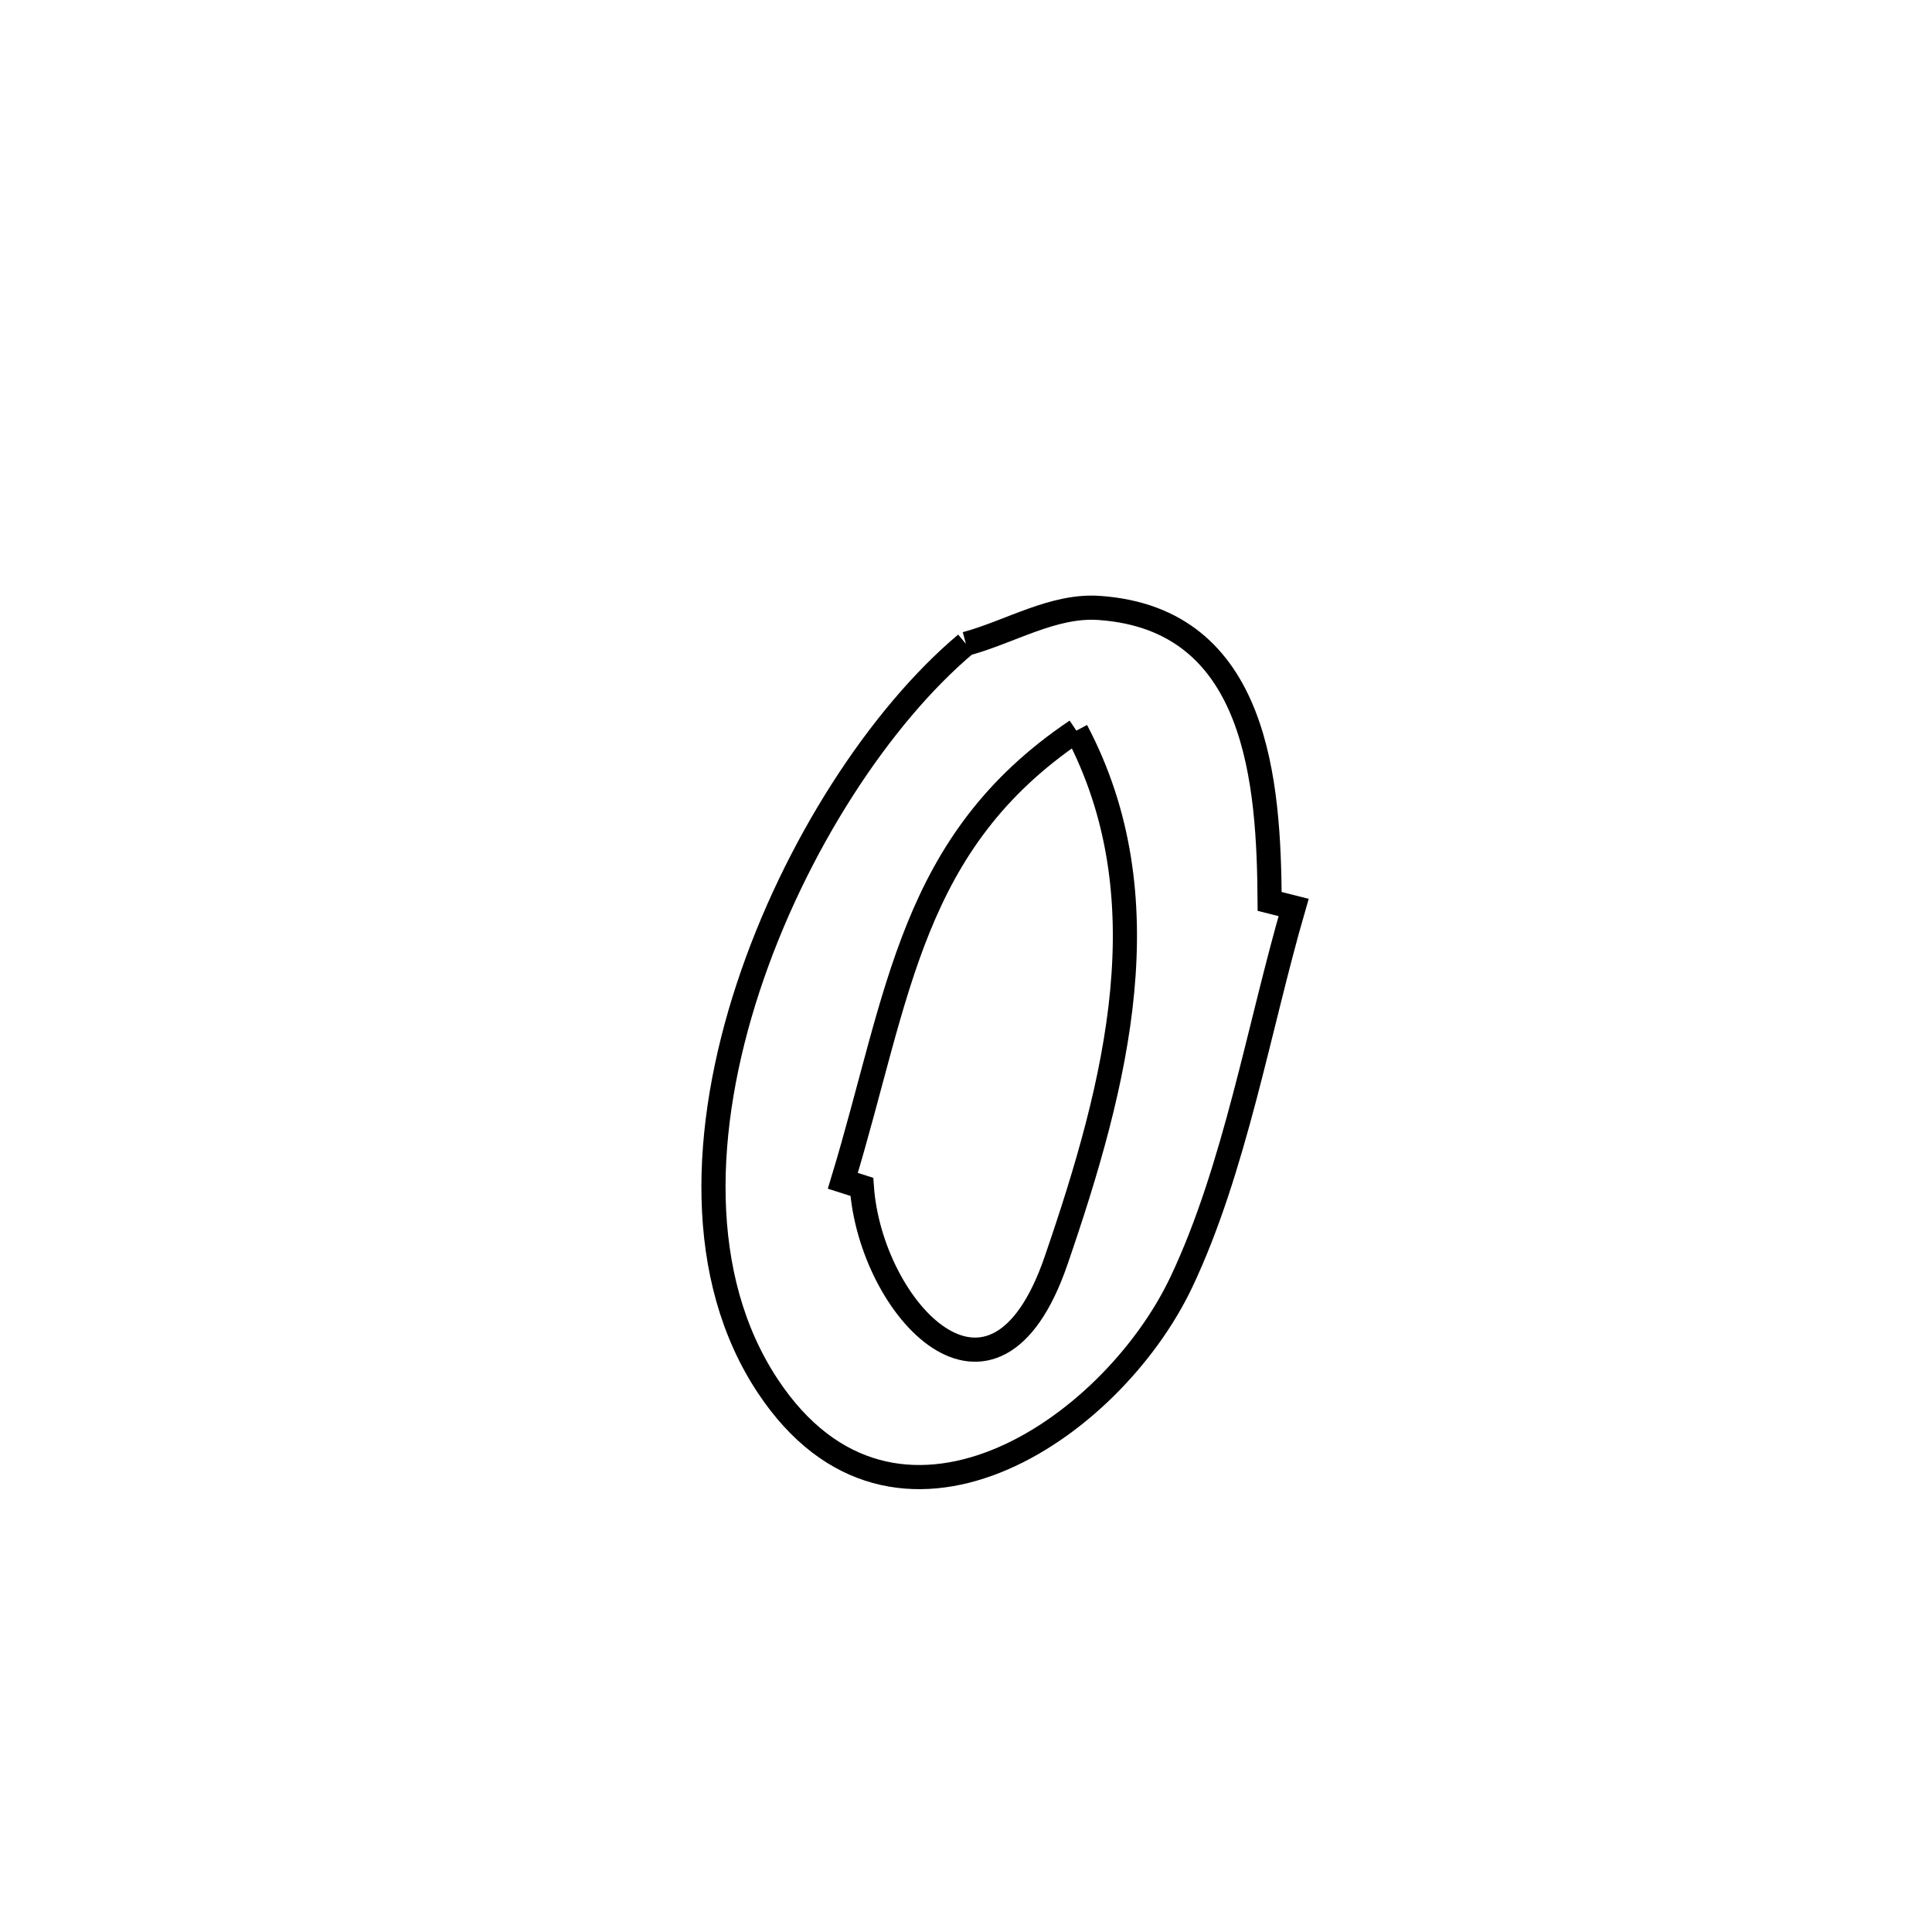 <svg xmlns="http://www.w3.org/2000/svg" viewBox="0.0 0.0 24.0 24.0" height="200px" width="200px"><path fill="none" stroke="black" stroke-width=".3" stroke-opacity="1.0"  filling="0" d="M11.999 7.998 L11.999 7.998 C12.55 7.849 13.084 7.512 13.654 7.552 C15.639 7.689 15.761 9.747 15.772 11.198 L15.772 11.198 C15.871 11.223 15.971 11.248 16.07 11.273 L16.07 11.273 C15.638 12.762 15.341 14.521 14.676 15.925 C13.799 17.776 11.112 19.587 9.541 17.223 C8.64 15.868 8.721 14.01 9.294 12.267 C9.867 10.524 10.932 8.895 11.999 7.998 L11.999 7.998"></path>
<path fill="none" stroke="black" stroke-width=".3" stroke-opacity="1.0"  filling="0" d="M13.371 9.076 L13.371 9.076 C14.463 11.144 13.883 13.439 13.118 15.662 C12.341 17.921 10.813 16.253 10.706 14.744 L10.706 14.744 C10.627 14.719 10.549 14.693 10.47 14.668 L10.47 14.668 C11.172 12.353 11.307 10.464 13.371 9.076 L13.371 9.076"></path></svg>